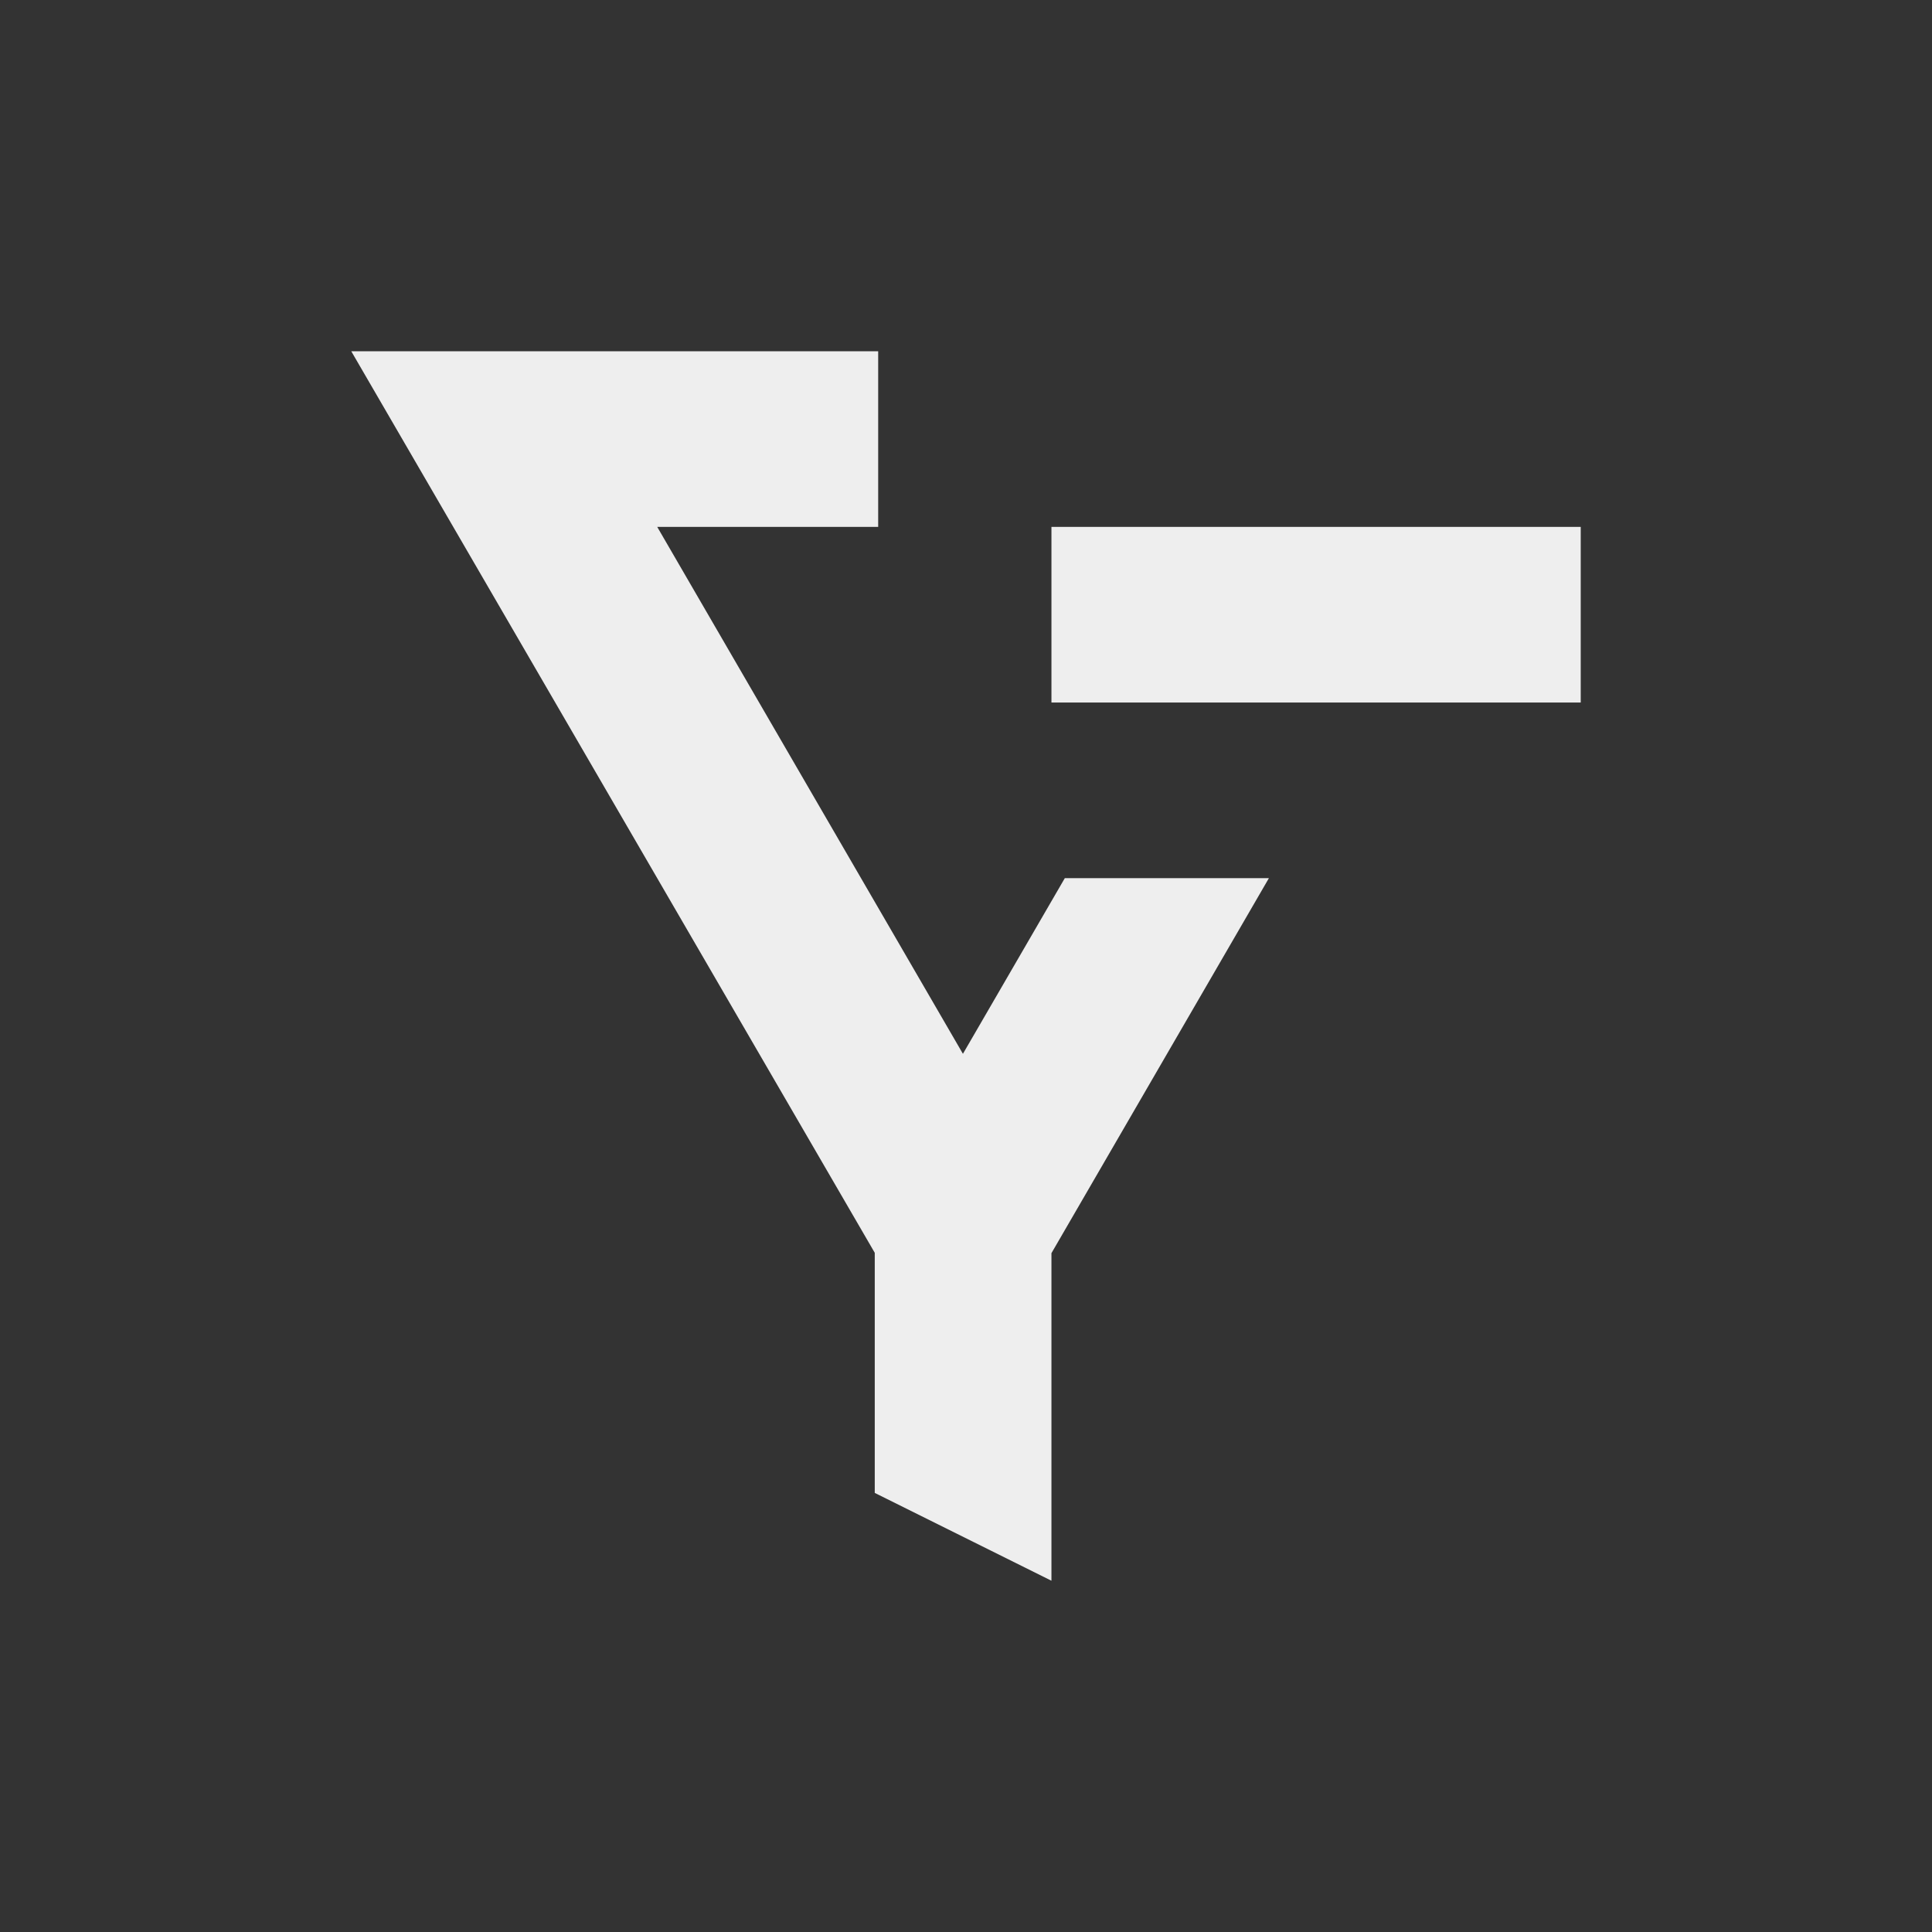 <?xml version="1.0" encoding="UTF-8"?>
<svg xmlns="http://www.w3.org/2000/svg" xmlns:xlink="http://www.w3.org/1999/xlink" width="22px" height="22px" viewBox="0 0 22 22" version="1.1">
<rect x="0" y="0" width="22" height="22" fill="#333333" stroke="none"/>
<g id="surface1">
<defs>
  <style id="current-color-scheme" type="text/css">
   .ColorScheme-Text { color:#eeeeee; } .ColorScheme-Highlight { color:#424242; }
  </style>
 </defs>
<path style="fill:currentColor" class="ColorScheme-Text" d="M 4 4 L 4.871 5.5 L 9.961 14.266 L 9.961 17 L 11.973 18 L 11.973 14.27 L 14.449 10 L 12.125 10 L 10.965 12 L 7.484 6 L 10 6 L 10 4 Z M 11.973 6 L 11.973 8 L 18 8 L 18 6 Z M 11.973 6 "/>
</g>
</svg>
